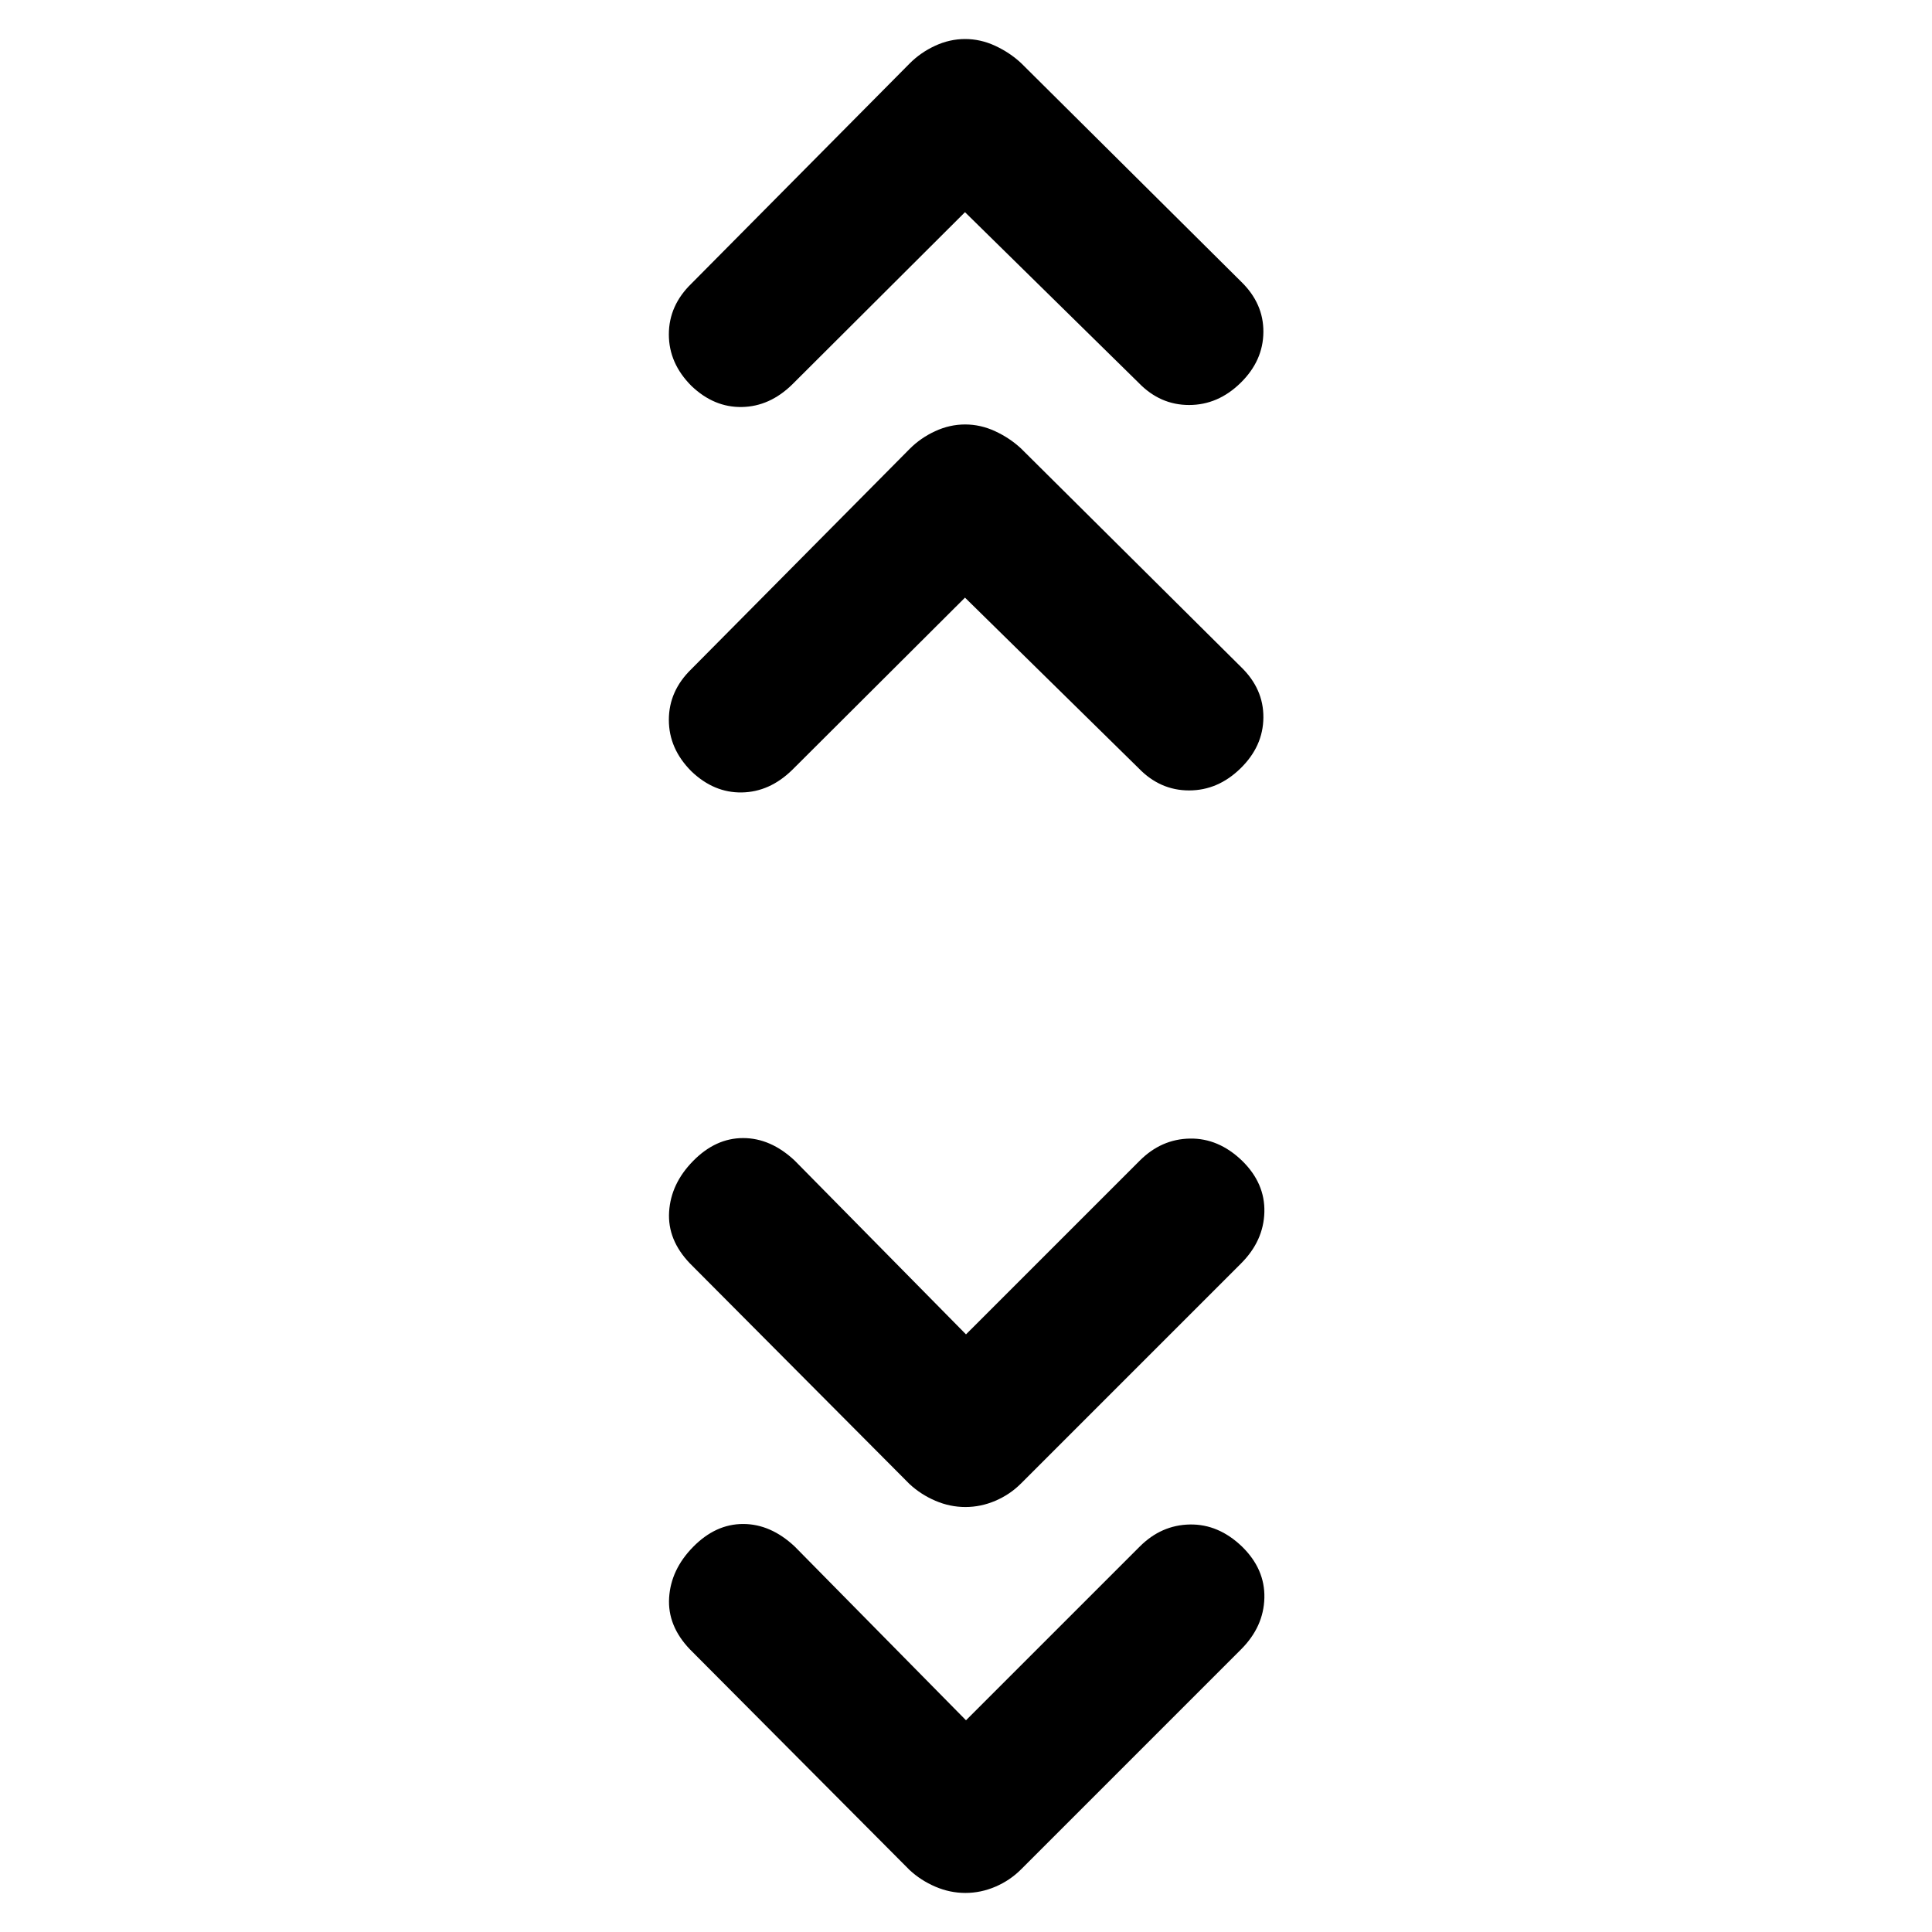 <svg xmlns="http://www.w3.org/2000/svg" height="20" viewBox="0 -960 960 960" width="20"><path d="m480-105.2 86.33-86.32q10.71-10.72 24.92-10.97t25.9 10.97q11.48 11.22 11.11 25.54-.37 14.33-11.59 25.55L507.34-31.1q-5.49 5.49-12.74 8.59-7.24 3.1-14.9 3.1t-14.9-3.1q-7.25-3.1-12.87-8.32l-109.1-109.6q-11.22-11.72-10.35-25.68.87-13.96 11.85-25.17 11.21-11.46 24.92-11.46t25.66 11.22L480-105.2Zm0-191.76 86.33-86.32q10.71-10.72 24.92-10.97t25.9 10.97q11.48 11.21 11.11 25.54-.37 14.33-11.59 25.54L507.34-222.87q-5.49 5.5-12.74 8.6-7.24 3.1-14.9 3.1t-14.9-3.1q-7.25-3.1-12.87-8.32L342.83-332.2q-11.22-11.71-10.35-25.67.87-13.96 11.85-25.17 11.21-11.46 24.92-11.46t25.66 11.22L480-296.96Zm-.5-366.08-85.83 85.58q-11.21 10.98-25.05 11.22-13.84.24-25.05-10.48-11.22-11.21-11.22-25.59 0-14.37 11.22-25.26L451.96-736.9q5.45-5.49 12.7-8.84 7.24-3.35 14.9-3.35t14.9 3.35q7.25 3.35 12.87 8.57l109.34 108.6q11.22 10.86 11.1 25.12-.12 14.25-11.34 25.23-11.21 10.98-25.59 10.98-14.37 0-25.01-10.98l-86.33-84.82Zm0-191.53-85.83 85.59q-11.21 10.98-25.05 11.22-13.84.24-25.05-10.48-11.22-11.22-11.22-25.59t11.22-25.26l108.39-109.33q5.45-5.49 12.7-8.84 7.24-3.35 14.9-3.35t14.9 3.35q7.25 3.35 12.87 8.56l109.34 108.61q11.22 10.86 11.1 25.11-.12 14.26-11.34 25.24-11.21 10.98-25.59 10.98-14.37 0-25.01-10.98l-86.33-84.83Z"/></svg>